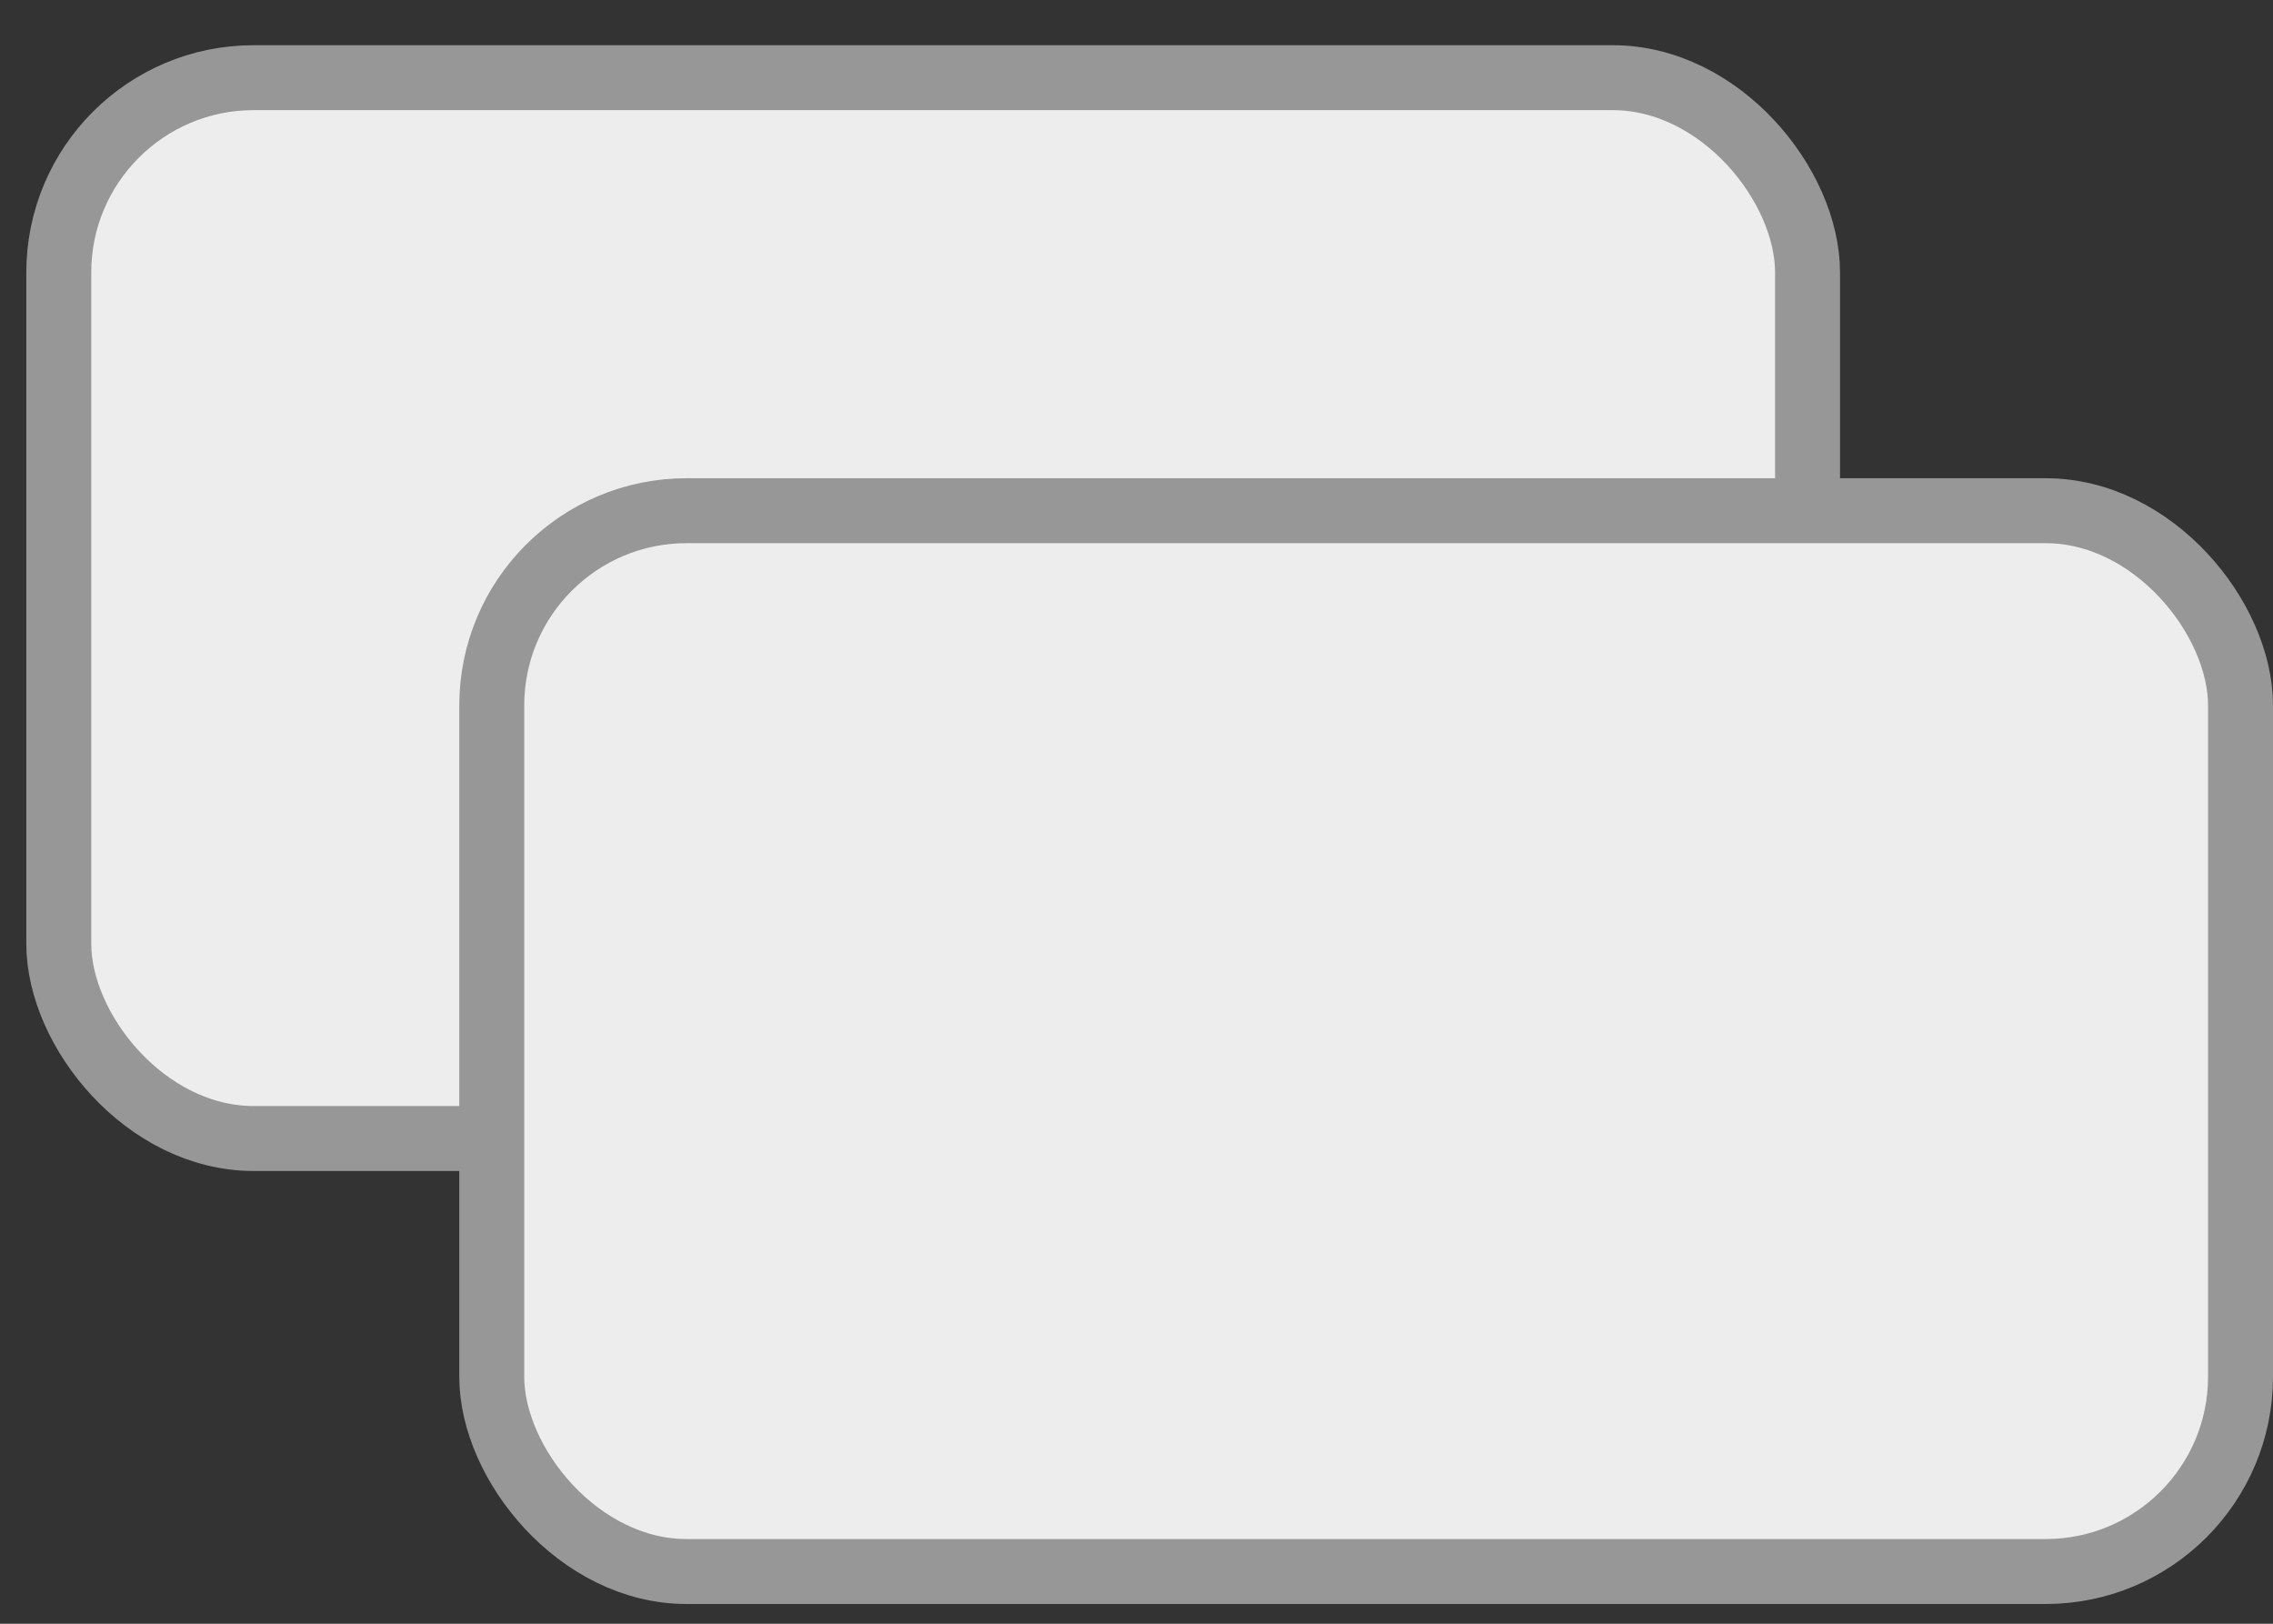 <svg width="35px" height="25px" viewBox="0 0 35 25" version="1.1" xmlns="http://www.w3.org/2000/svg" xmlns:xlink="http://www.w3.org/1999/xlink">
    <rect x="0" y="0" width="35" height="25" fill="#333333" stroke="none"/>
    <g id="Page-2" stroke="none" stroke-width="1" fill="none" fill-rule="evenodd">
        <g id="Medium" transform="translate(-5, -553)" fill="#EDEDED" stroke="#979797">
            <g id="table_values" transform="translate(5.405, 322)">
                <g id="Group-8" transform="translate(0, 192.696)">
                    <rect id="Rectangle-Copy-19" x="0.5" y="39.5" width="26.928" height="16.333" rx="3"></rect>
                    <rect id="Rectangle-Copy-31" x="7.167" y="46.167" width="26.928" height="16.333" rx="3"></rect>
                </g>
            </g>
        </g>
    </g>
</svg>